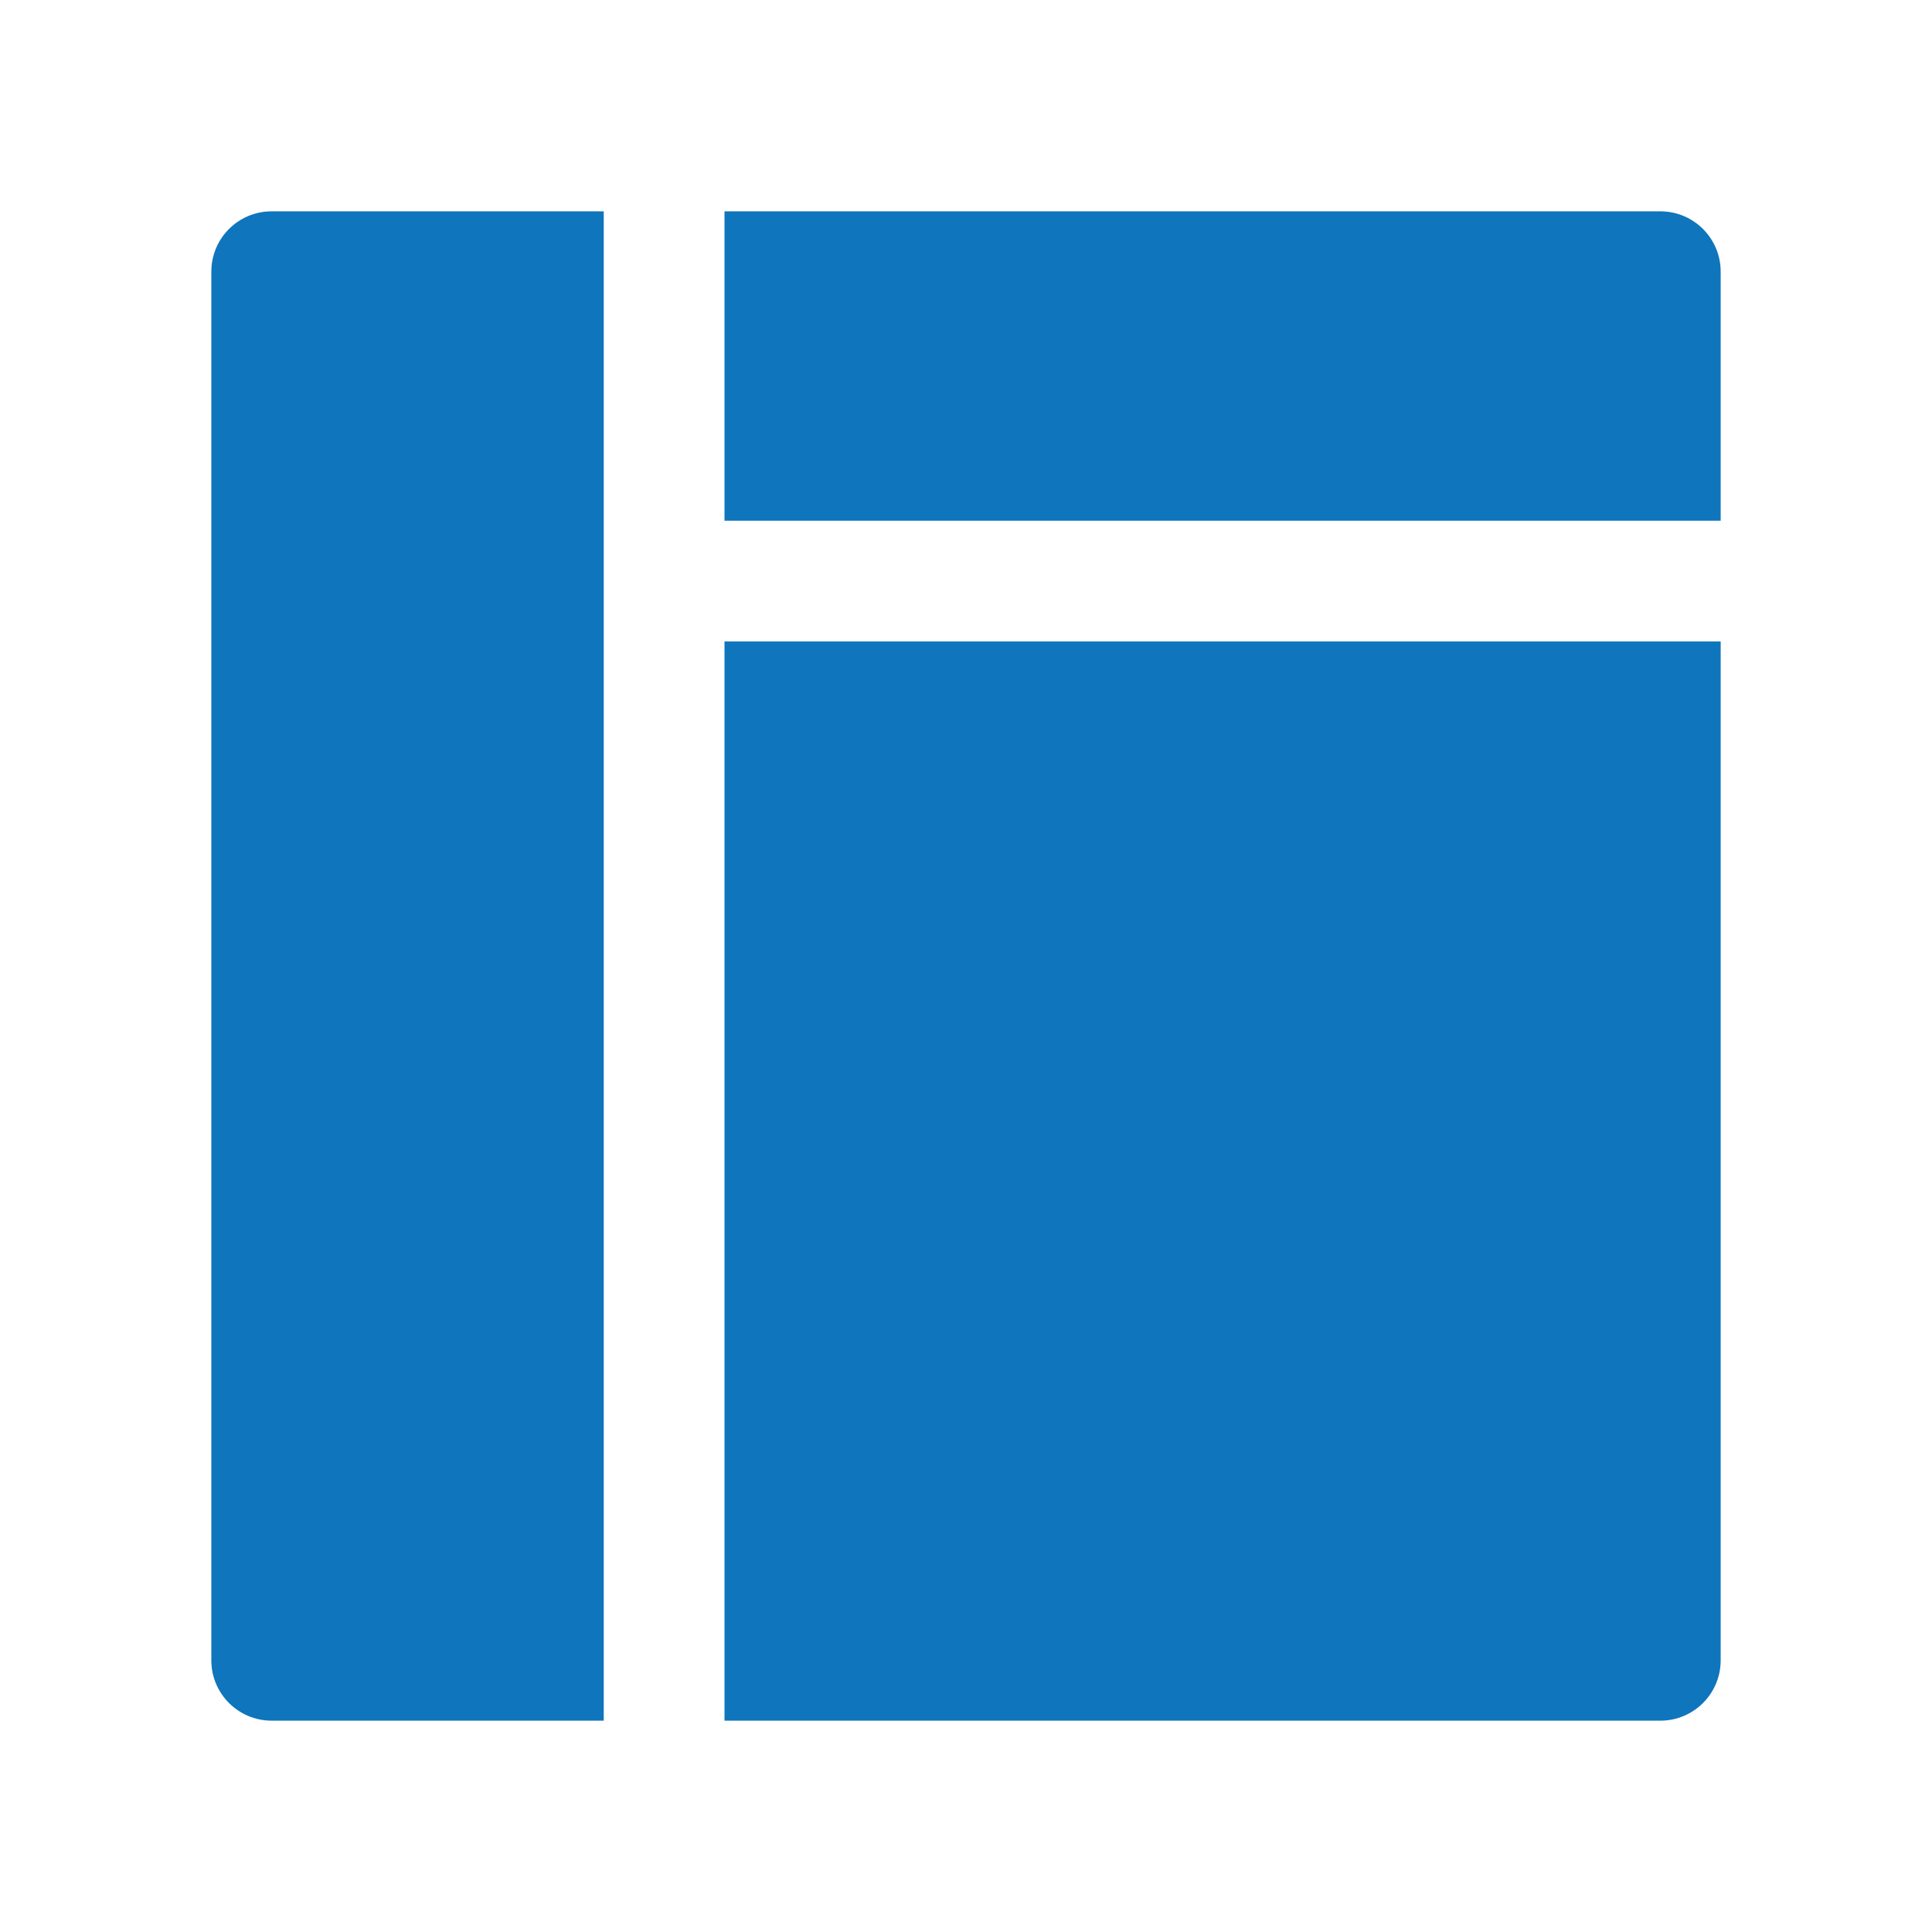 <svg width="34" height="34" viewBox="0 0 34 34" fill="none" xmlns="http://www.w3.org/2000/svg">
<path d="M12.75 30.281H29.219C29.806 30.281 30.281 29.806 30.281 29.219V11.289H12.75V30.281ZM29.219 3.719H12.75V9.164H30.281V4.781C30.281 4.194 29.806 3.719 29.219 3.719ZM3.719 4.781V29.219C3.719 29.806 4.194 30.281 4.781 30.281H10.625V3.719H4.781C4.194 3.719 3.719 4.194 3.719 4.781Z" fill="#0F75BC"/>
</svg>
